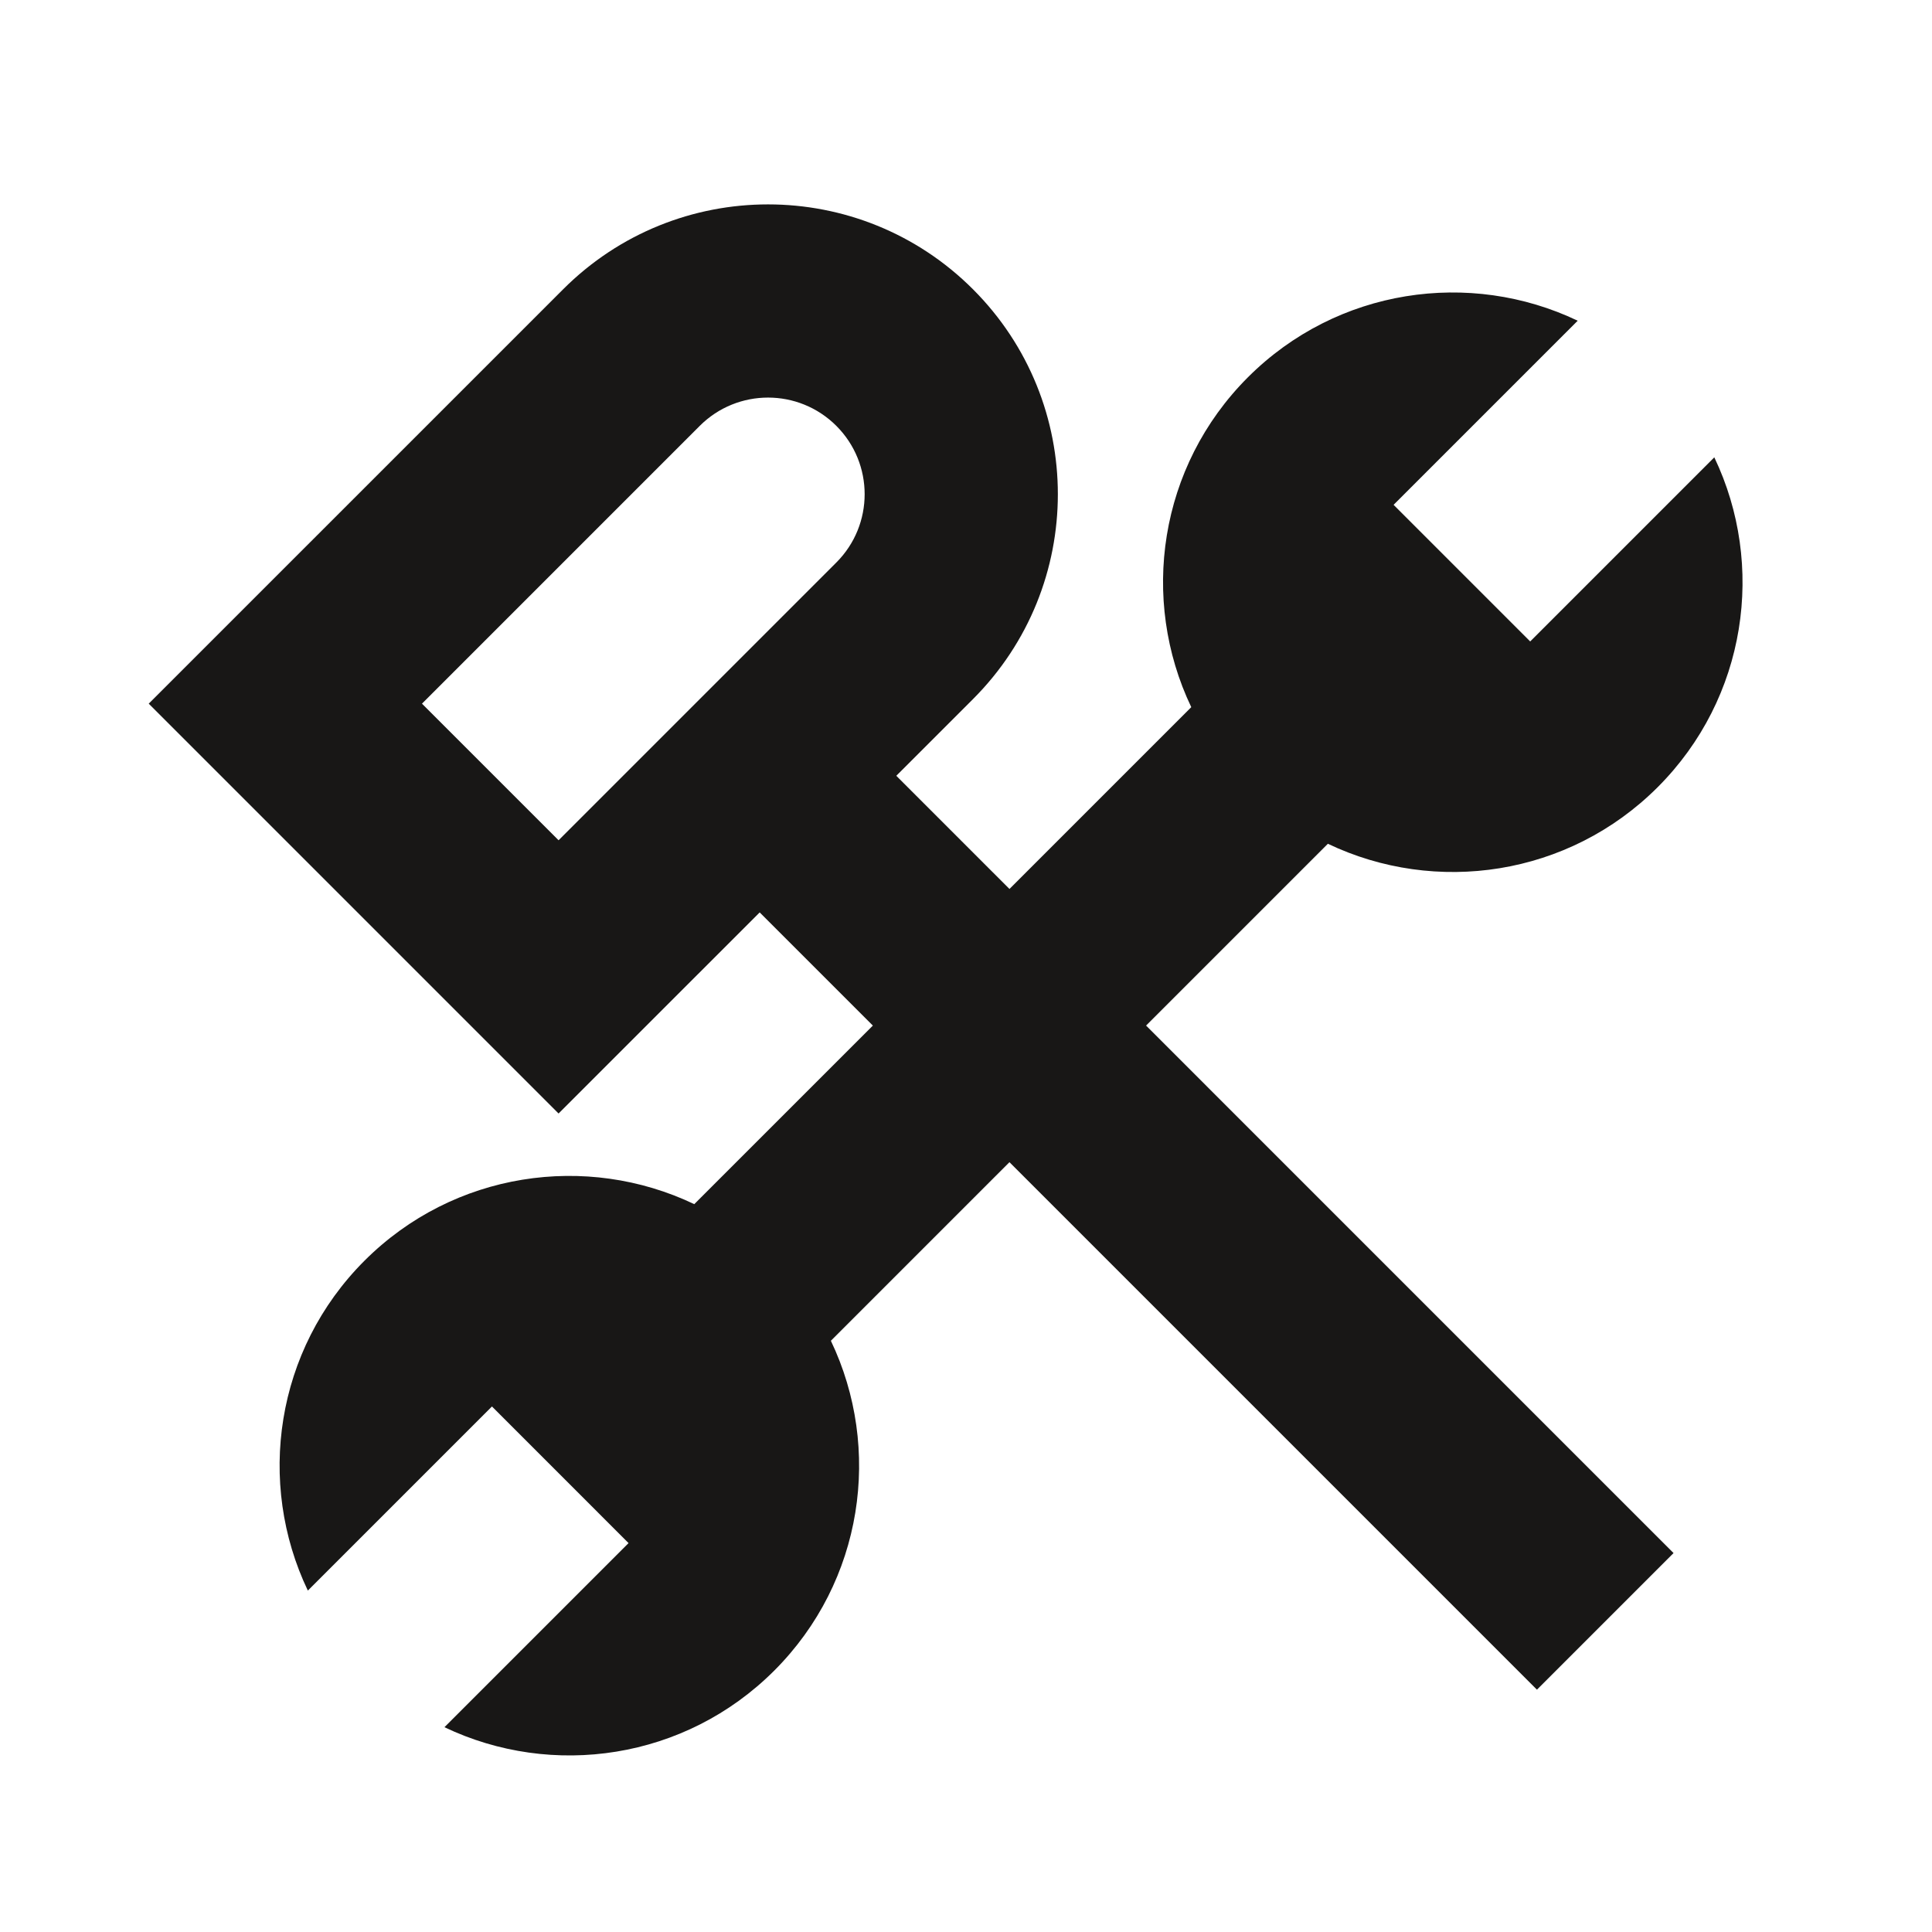 <?xml version="1.0" encoding="utf-8"?>
<!-- Generator: Adobe Illustrator 16.0.4, SVG Export Plug-In . SVG Version: 6.00 Build 0)  -->
<!DOCTYPE svg PUBLIC "-//W3C//DTD SVG 1.1//EN" "http://www.w3.org/Graphics/SVG/1.1/DTD/svg11.dtd">
<svg version="1.1" id="Ebene_1" xmlns="http://www.w3.org/2000/svg" xmlns:xlink="http://www.w3.org/1999/xlink" x="0px" y="0px"
	 width="150px" height="150px" viewBox="0 0 150 150" enable-background="new 0 0 150 150" xml:space="preserve">
<path fill="#181716" d="M44.429,85.391l9.546-9.546l5.007-5.006l8.787,8.787L53.903,93.49c-8.363-3.994-18.681-2.532-25.608,4.395
	c-6.926,6.927-8.388,17.245-4.394,25.607l14.294-14.294l10.606,10.607l-14.294,14.294c8.363,3.994,18.681,2.532,25.607-4.395
	s8.389-17.245,4.395-25.607l13.865-13.866l40.954,40.955l10.606-10.607L88.981,79.625l14.115-14.115
	c8.363,3.994,18.682,2.532,25.608-4.395c6.926-6.927,8.388-17.245,4.394-25.607l-14.294,14.294l-10.606-10.607l14.294-14.294
	c-8.363-3.994-18.681-2.532-25.607,4.395S88.496,46.54,92.49,54.903L78.375,69.019l-8.787-8.787l5.954-5.953
	c8.786-8.787,8.786-23.033,0-31.82c-8.787-8.787-23.033-8.787-31.82,0L22.155,44.025l-9.546,9.546l-1.061,1.061l31.819,31.82
	L44.429,85.391z M54.328,33.065c2.93-2.929,7.678-2.929,10.606,0c2.93,2.929,2.93,7.678,0,10.607L43.368,65.238L32.762,54.632
	L54.328,33.065z"/>
</svg>
